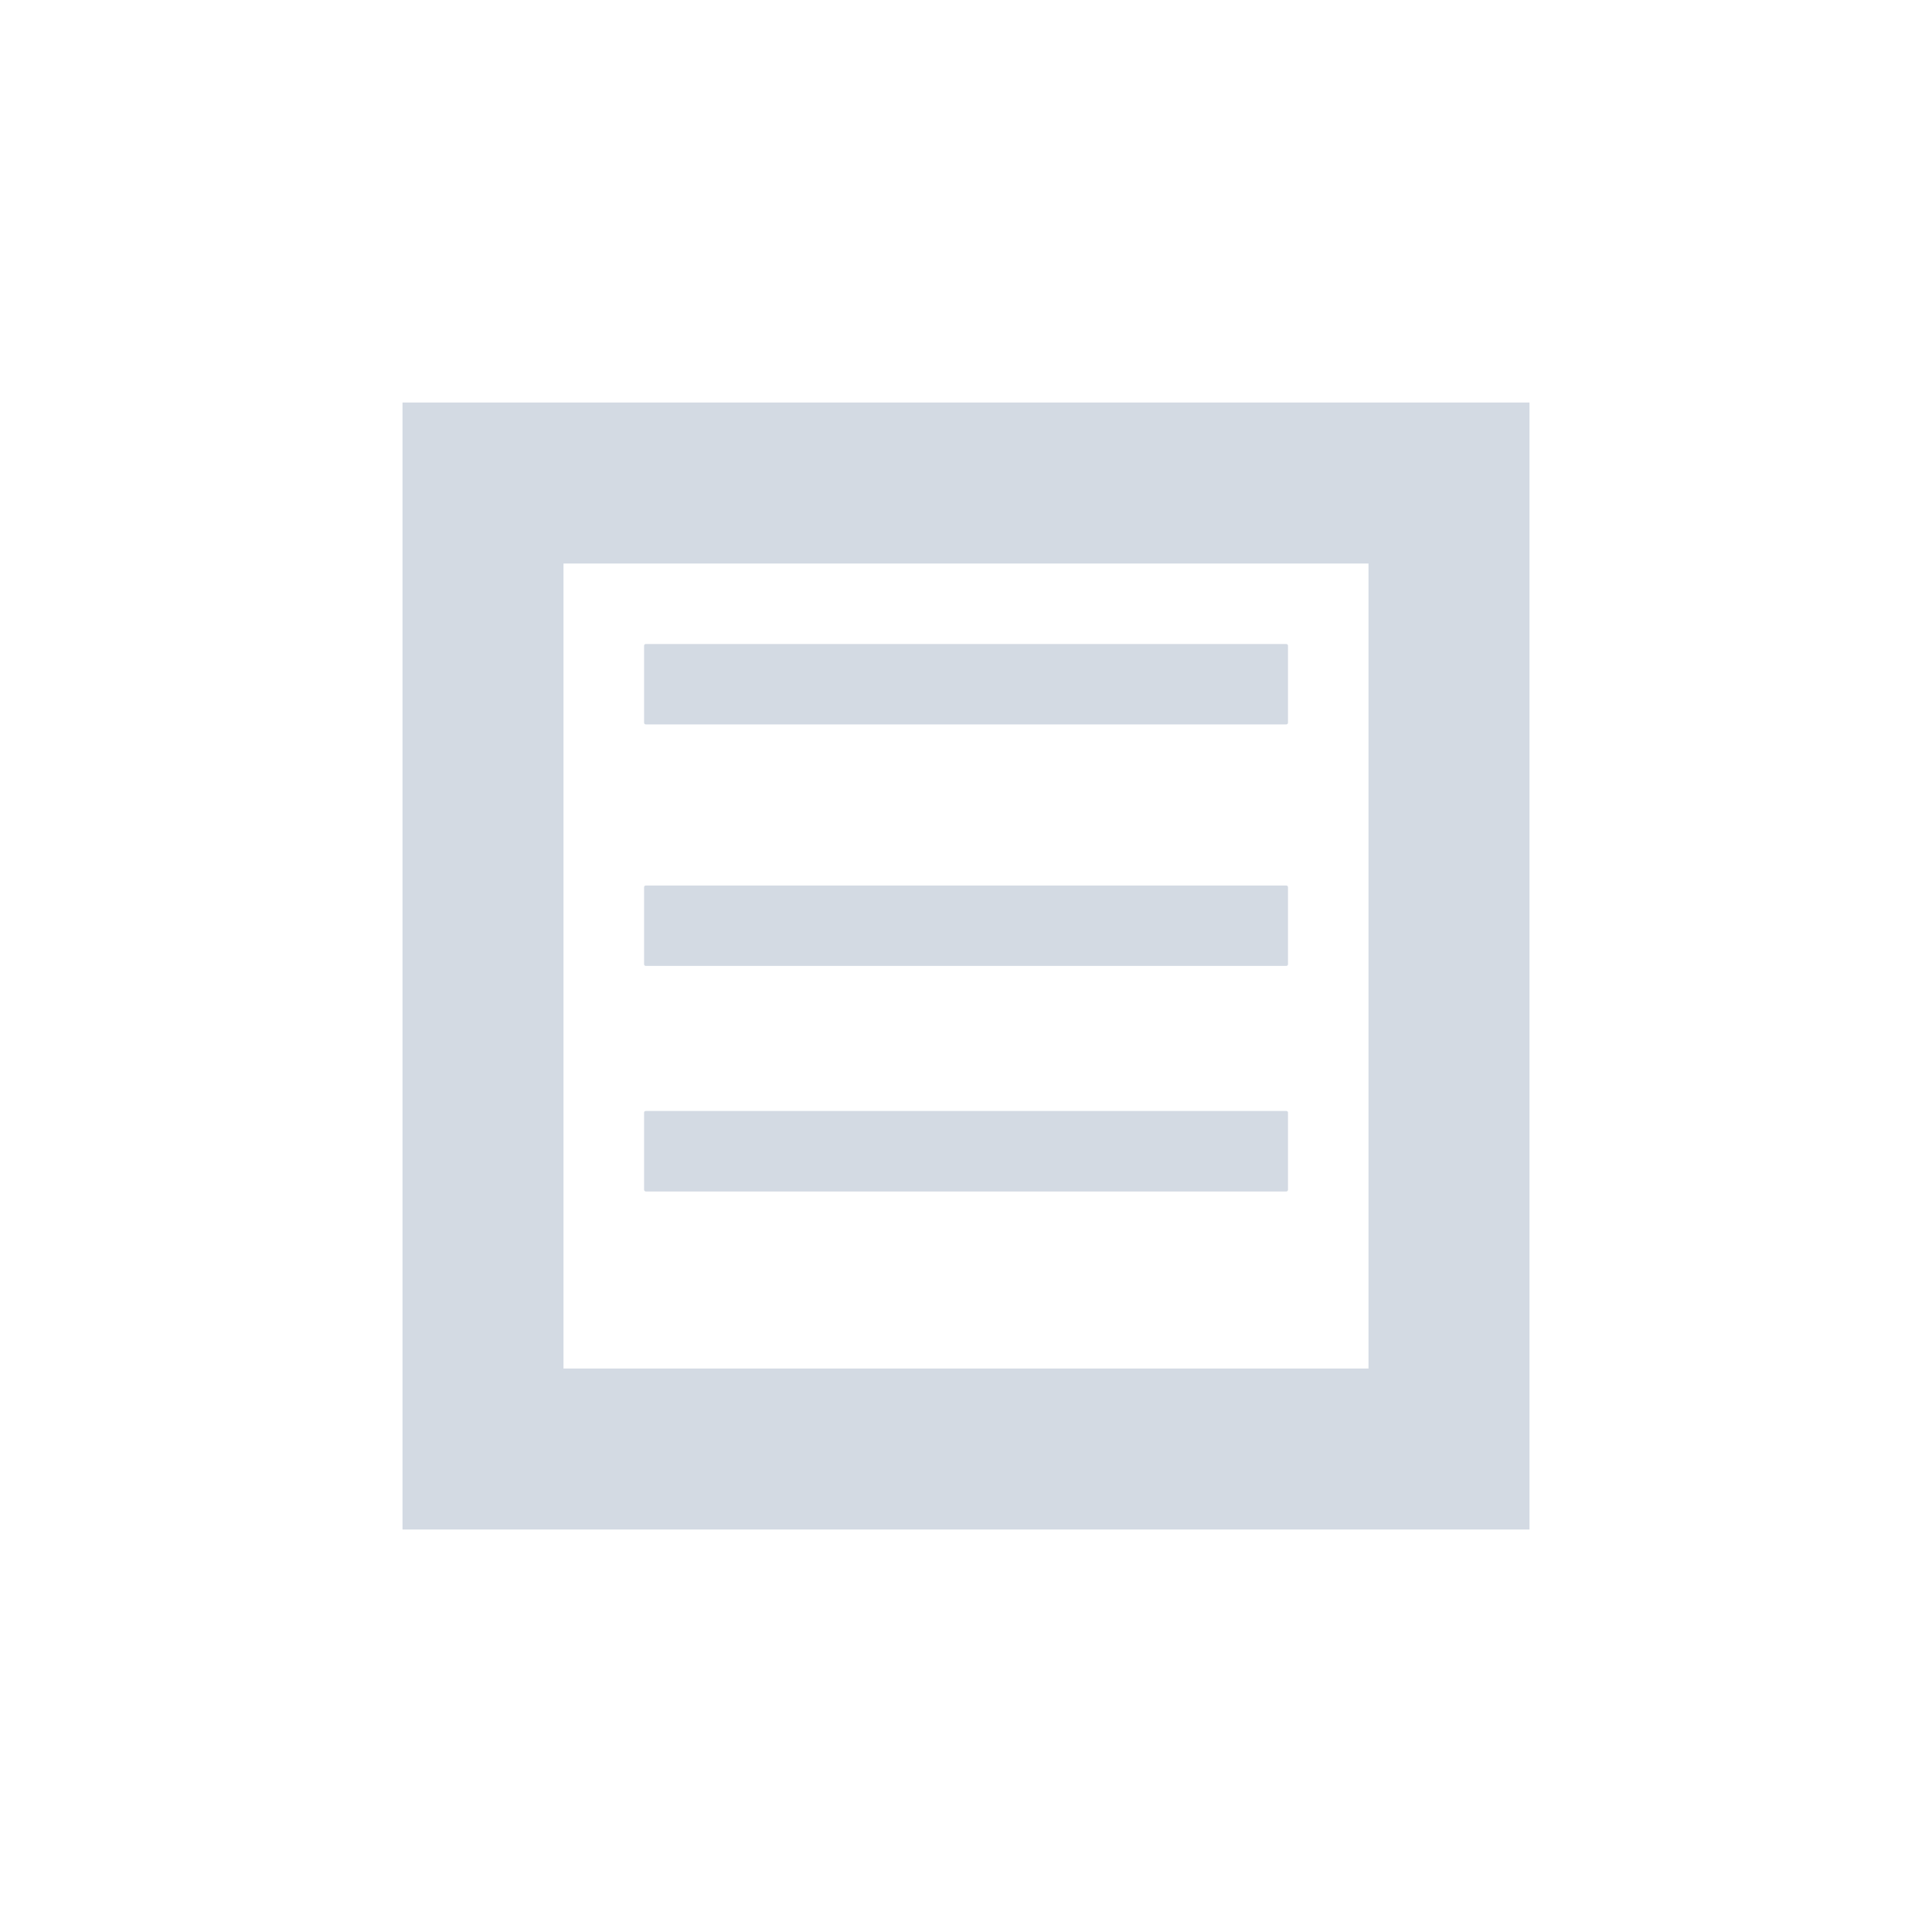 <svg height="24" viewBox="0 0 24 24" width="24" xmlns="http://www.w3.org/2000/svg"><path d="m1 1v14h14v-14zm2 2h10v10h-10zm1.022 1c-.012 0-.021.01-.021.021v.957c0 .012.01.021.021.021h7.957c.011 0 .021-.01.021-.021v-.957c0-.012-.01-.021-.021-.021zm0 3c-.012 0-.021.01-.021.021v.957c0 .012.01.021.021.021h7.957c.011 0 .021-.01.021-.021v-.957c0-.012-.01-.021-.021-.021zm0 2.801c-.012 0-.021.008-.021.019v.959c0 .012.01.022.021.022h7.957c.011 0 .021-.01.021-.022v-.959c0-.011-.01-.019-.021-.019z" fill="#d3dae3" transform="translate(4 4)"/></svg>
